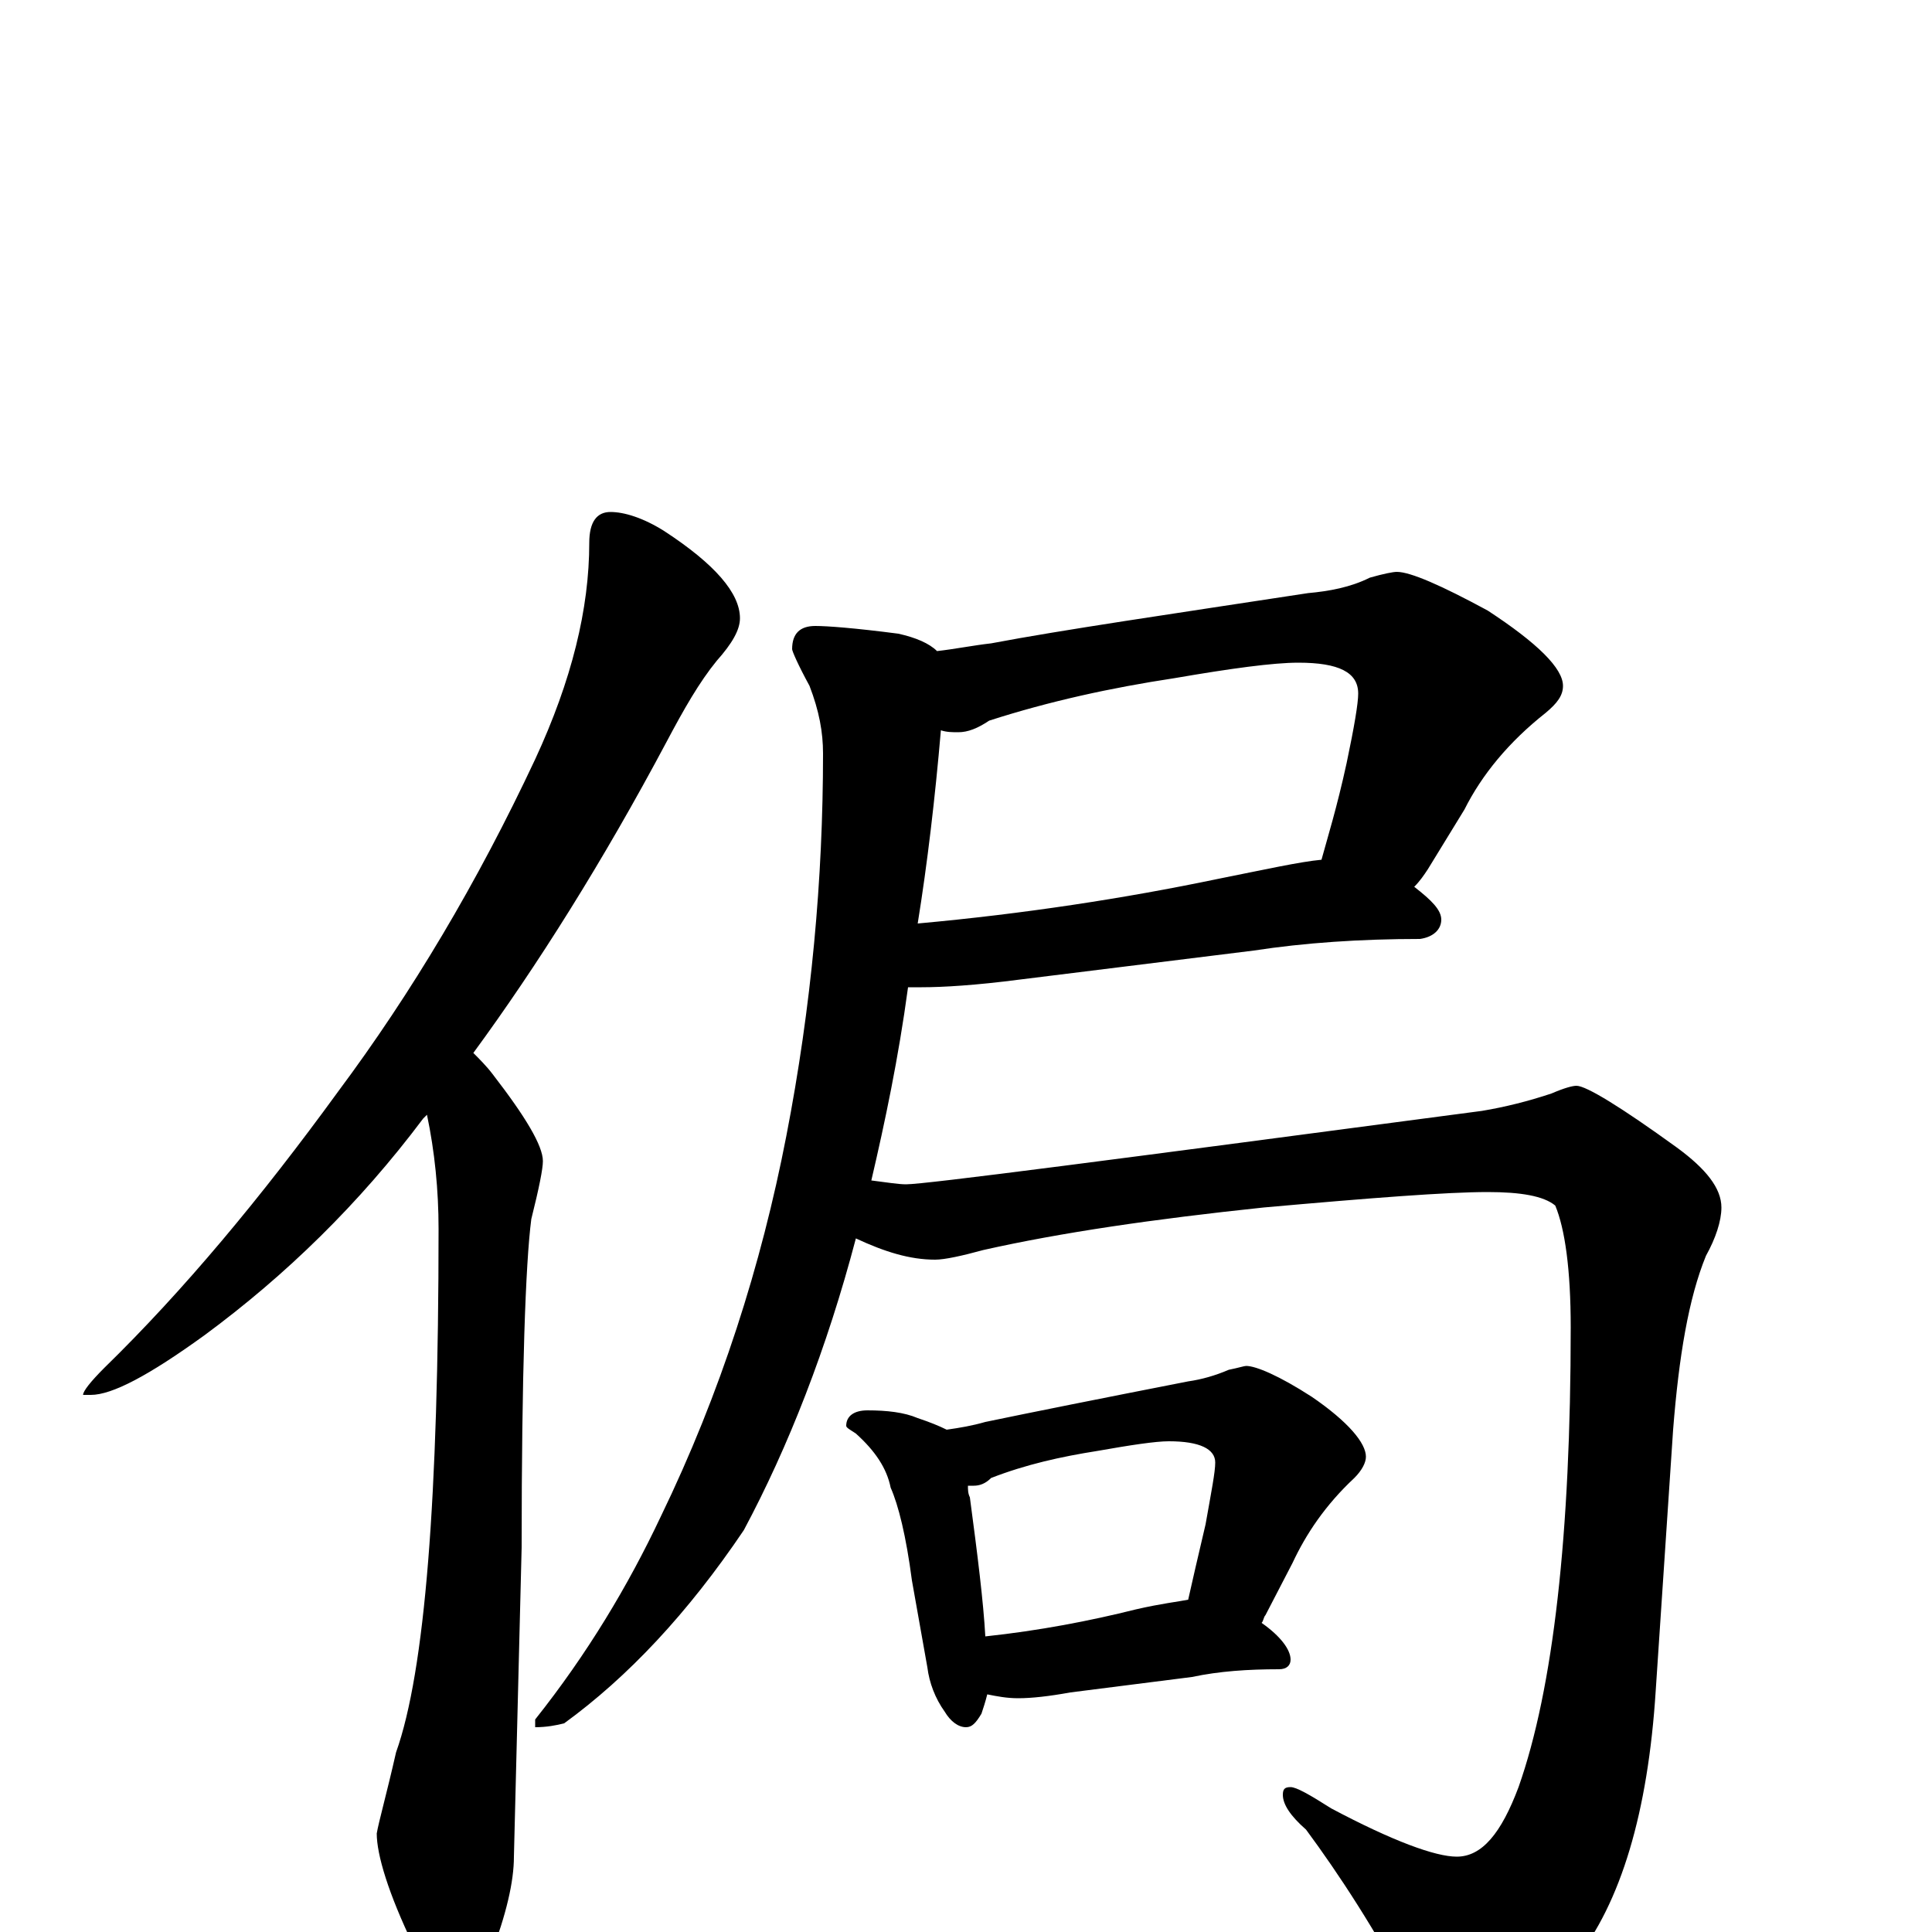 <?xml version="1.0" encoding="utf-8" ?>
<!DOCTYPE svg PUBLIC "-//W3C//DTD SVG 1.1//EN" "http://www.w3.org/Graphics/SVG/1.1/DTD/svg11.dtd">
<svg version="1.1" id="Layer_1" xmlns="http://www.w3.org/2000/svg" xmlns:xlink="http://www.w3.org/1999/xlink" x="0px" y="145px" width="1000px" height="1000px" viewBox="0 0 1000 1000" enable-background="new 0 0 1000 1000" xml:space="preserve">
<g id="Layer_1">
<path id="glyph" transform="matrix(1 0 0 -1 0 1000)" d="M316,735C323,735 333,732 344,725C370,708 383,693 383,680C383,674 379,667 371,658C362,647 354,633 345,616C312,554 278,500 245,455C248,452 252,448 255,444C272,422 281,407 281,399C281,395 279,385 275,369C272,346 270,289 270,199l-4,-160C266,26 262,9 254,-12C249,-27 244,-35 238,-35C230,-35 222,-26 214,-7C201,20 195,40 195,51C196,57 200,71 205,93C220,135 227,225 227,364C227,384 225,404 221,423C220,422 220,422 219,421C186,377 148,340 106,309C77,288 58,278 47,278l-4,0C43,280 47,285 54,292C95,332 135,380 175,435C213,486 247,543 277,607C296,648 305,685 305,719C305,730 309,735 316,735M723,704C730,704 746,697 770,684C796,667 809,654 809,645C809,640 806,636 800,631C781,616 767,599 758,581l-19,-31C737,547 735,544 732,541C741,534 746,529 746,524C746,519 742,515 735,514C704,514 675,512 649,508l-121,-15C505,490 488,489 477,489C474,489 472,489 470,489C465,452 458,419 451,389C459,388 465,387 469,387C479,387 578,400 767,425C779,427 791,430 803,434C810,437 814,438 816,438C821,438 839,427 868,406C883,395 891,385 891,375C891,368 888,359 883,350C874,328 869,298 866,260l-9,-135C853,62 839,15 815,-15C793,-41 774,-54 758,-54C747,-54 738,-48 731,-35C712,1 693,30 676,53C668,60 664,66 664,71C664,74 665,75 668,75C671,75 678,71 689,64C721,47 743,39 754,39C767,39 777,51 786,75C804,126 813,206 813,313C813,343 810,364 805,376C799,381 787,383 770,383C749,383 710,380 654,375C597,369 549,362 509,353C498,350 489,348 484,348C471,348 458,352 443,359C428,302 408,251 385,208C356,165 325,132 292,108C288,107 283,106 277,106l0,4C304,144 325,179 342,215C373,279 394,345 407,412C420,479 426,545 426,610C426,621 424,632 419,645C413,656 410,663 410,664C410,672 414,676 422,676C428,676 442,675 465,672C474,670 481,667 485,663C494,664 504,666 513,667C550,674 605,682 677,693C688,694 699,696 709,701C716,703 721,704 723,704M487,622C484,587 480,553 475,522C530,527 582,535 630,545C655,550 673,554 684,555C687,566 692,582 697,605C701,624 703,636 703,641C703,652 693,657 672,657C659,657 637,654 608,649C575,644 543,637 512,627C506,623 501,621 496,621C493,621 490,621 487,622M449,270C459,270 468,269 475,266C481,264 486,262 490,260C497,261 503,262 510,264C534,269 569,276 615,285C622,286 629,288 636,291C641,292 644,293 645,293C650,293 662,288 679,277C698,264 707,253 707,246C707,243 705,239 701,235C686,221 676,206 669,191l-14,-27C654,163 654,161 653,160C663,153 668,146 668,141C668,138 666,136 662,136C646,136 631,135 617,132l-63,-8C543,122 534,121 527,121C521,121 516,122 511,123C510,119 509,116 508,113C505,108 503,106 500,106C496,106 492,109 489,114C484,121 481,129 480,137l-8,45C469,205 465,221 461,230C459,240 453,249 443,258C440,260 438,261 438,262C438,267 442,270 449,270M510,153C538,156 564,161 588,167C601,170 610,171 615,172C617,181 620,194 624,211C627,228 629,238 629,243C629,250 621,254 605,254C598,254 585,252 568,249C549,246 531,242 513,235C510,232 507,231 504,231C503,231 502,231 501,231C501,229 501,227 502,225C506,195 509,171 510,153z"/>
</g>
</svg>
